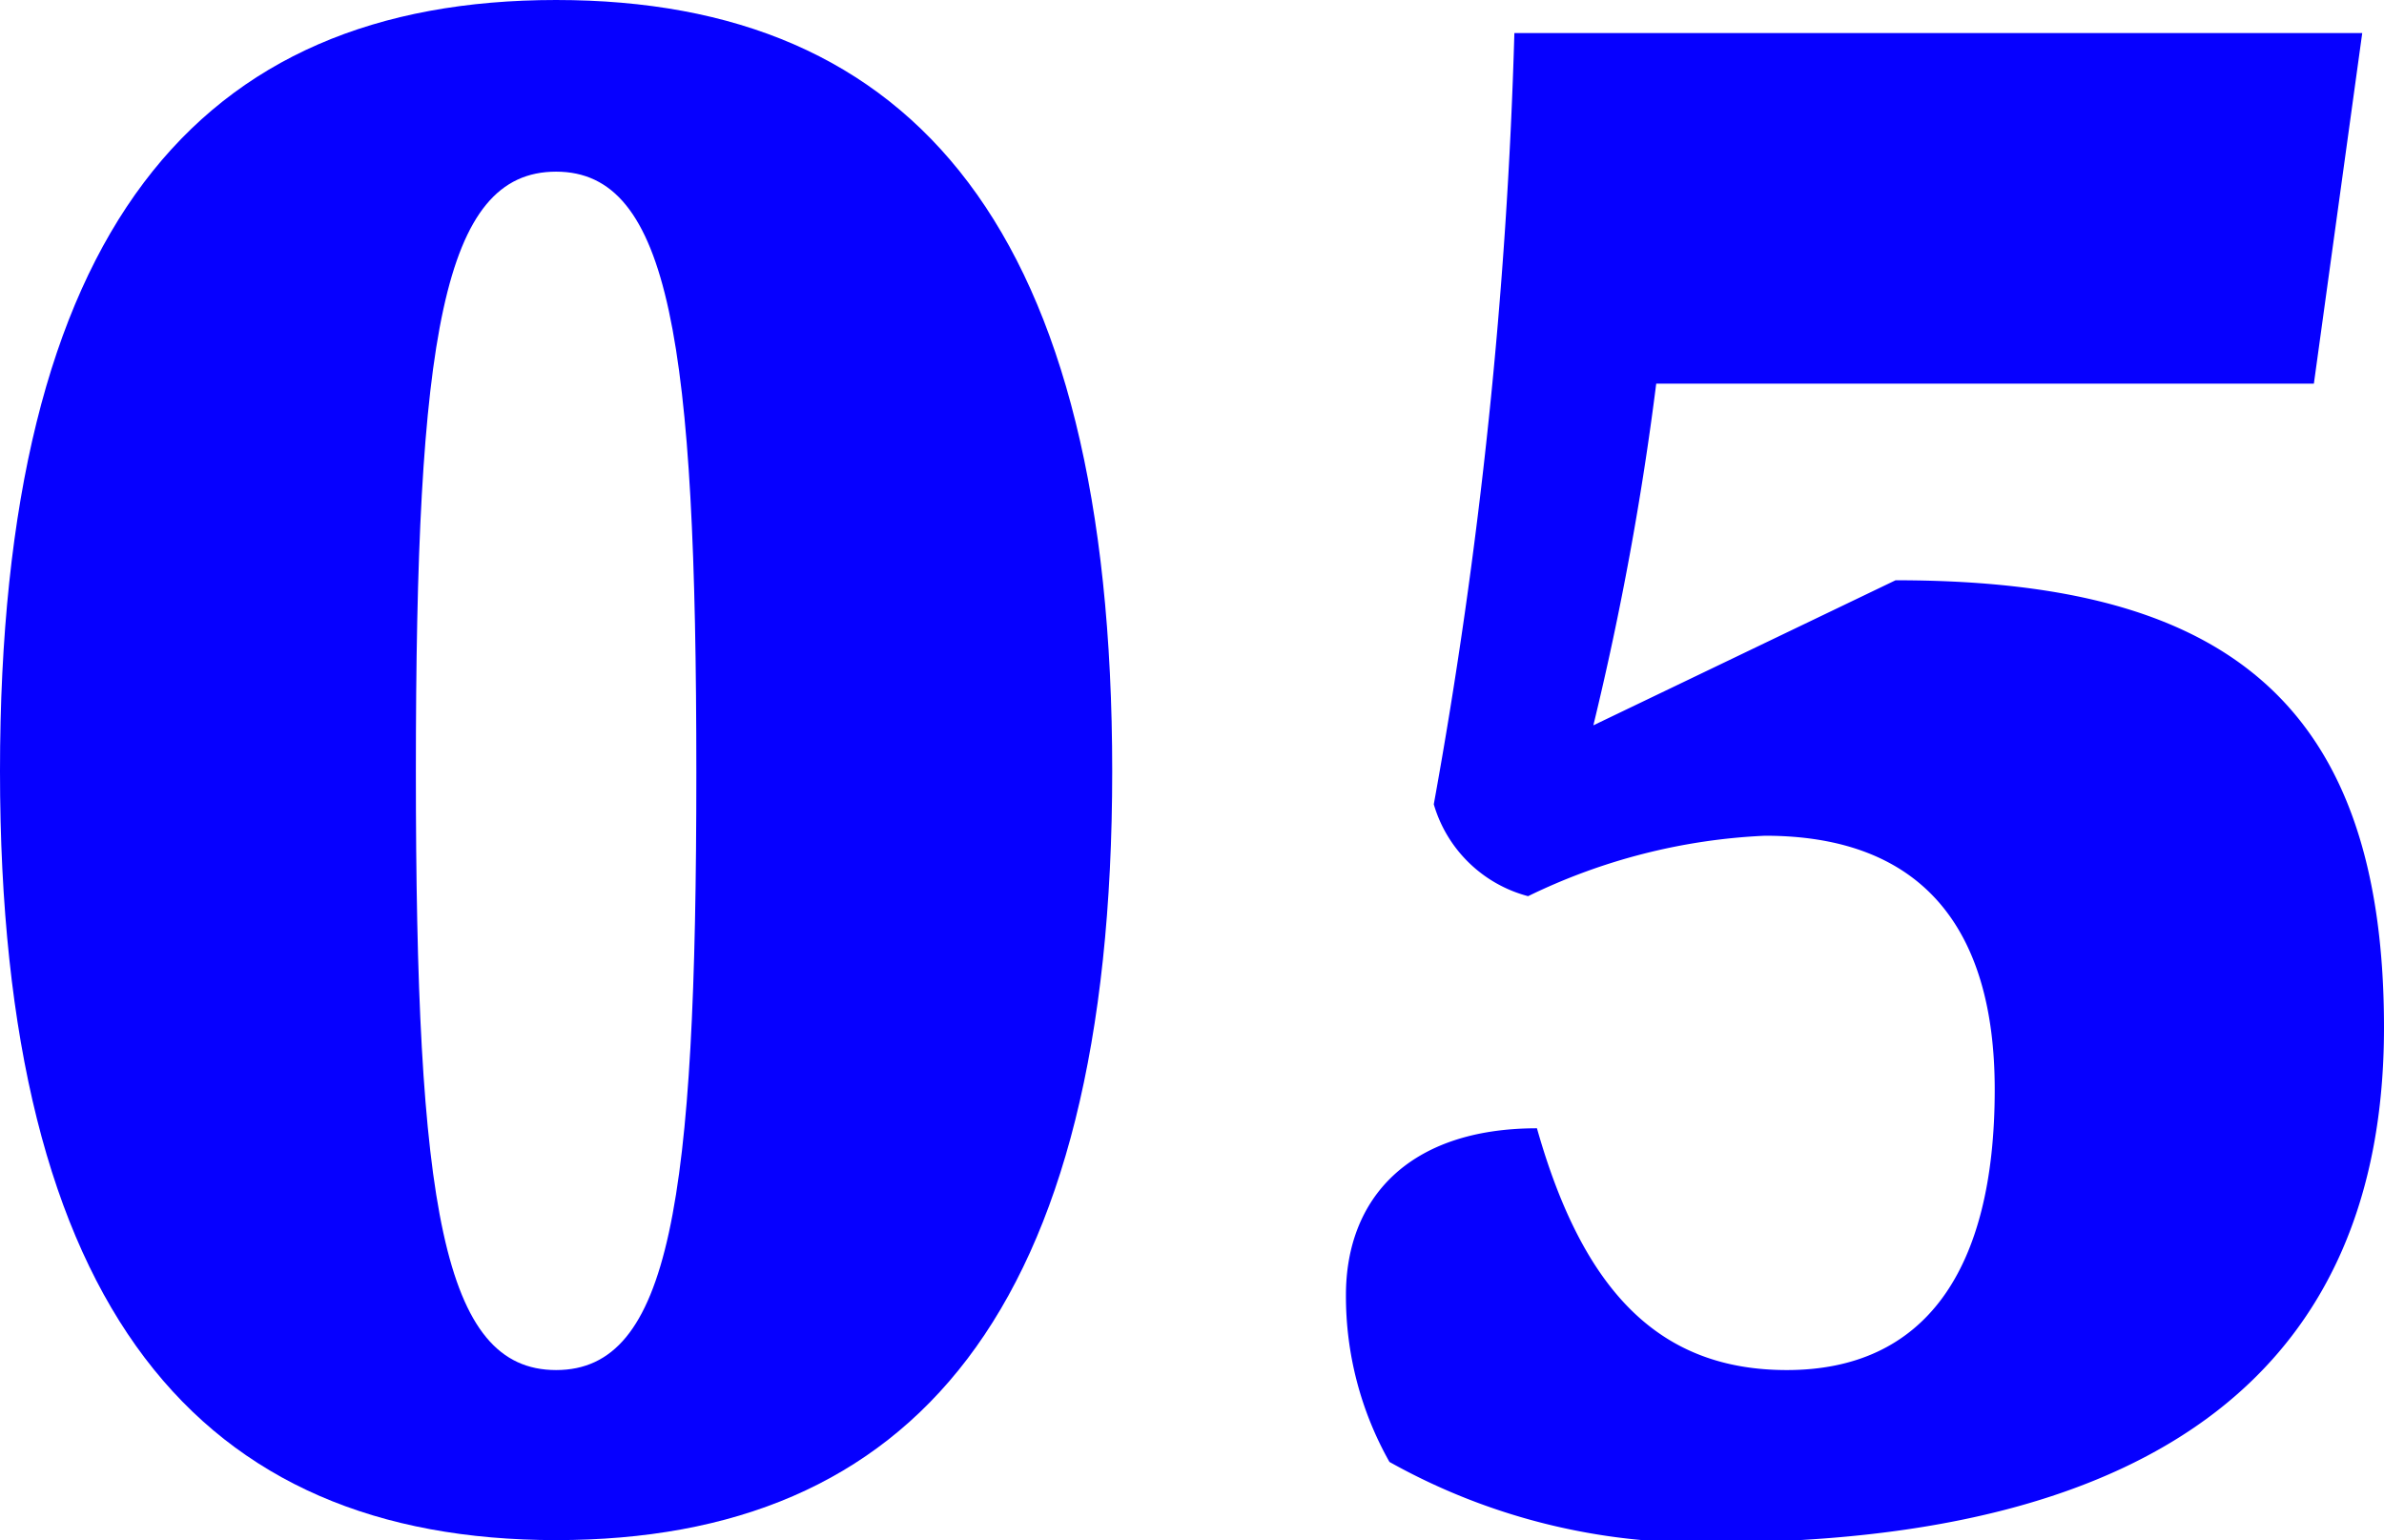 <svg id="Layer_1" data-name="Layer 1" xmlns="http://www.w3.org/2000/svg" viewBox="0 0 29.58 19.11"><title>MyPortfolioSiteSVGAssets</title><path d="M0,9.57C0,2.85,2.46,0,6.9,0s6.9,2.85,6.9,9.57-2.49,9.54-6.9,9.54S0,16.26,0,9.57ZM6.9,2.13c-1.41,0-1.74,2.07-1.74,7.44S5.49,17,6.9,17s1.74-2.07,1.74-7.41S8.31,2.13,6.9,2.13Z" style="fill:#0600ff"/><path d="M22.17,17c1.71,0,2.58-1.23,2.58-3.48,0-2-.9-3.15-2.85-3.15a7.46,7.46,0,0,0-2.94.75,1.66,1.66,0,0,1-1.17-1.14,63.72,63.72,0,0,0,1-9.57H29.31l-.6,4.35H20.55A38.22,38.22,0,0,1,19.77,9l3.75-1.8c3.9,0,6.06,1.35,6.06,5.55s-2.79,6.39-8.34,6.39a7.86,7.86,0,0,1-4-1,4.18,4.18,0,0,1-.54-2.07c0-1.2.78-2.07,2.37-2.07C19.65,16.05,20.61,17,22.17,17Z" style="fill:#0600ff"/></svg>